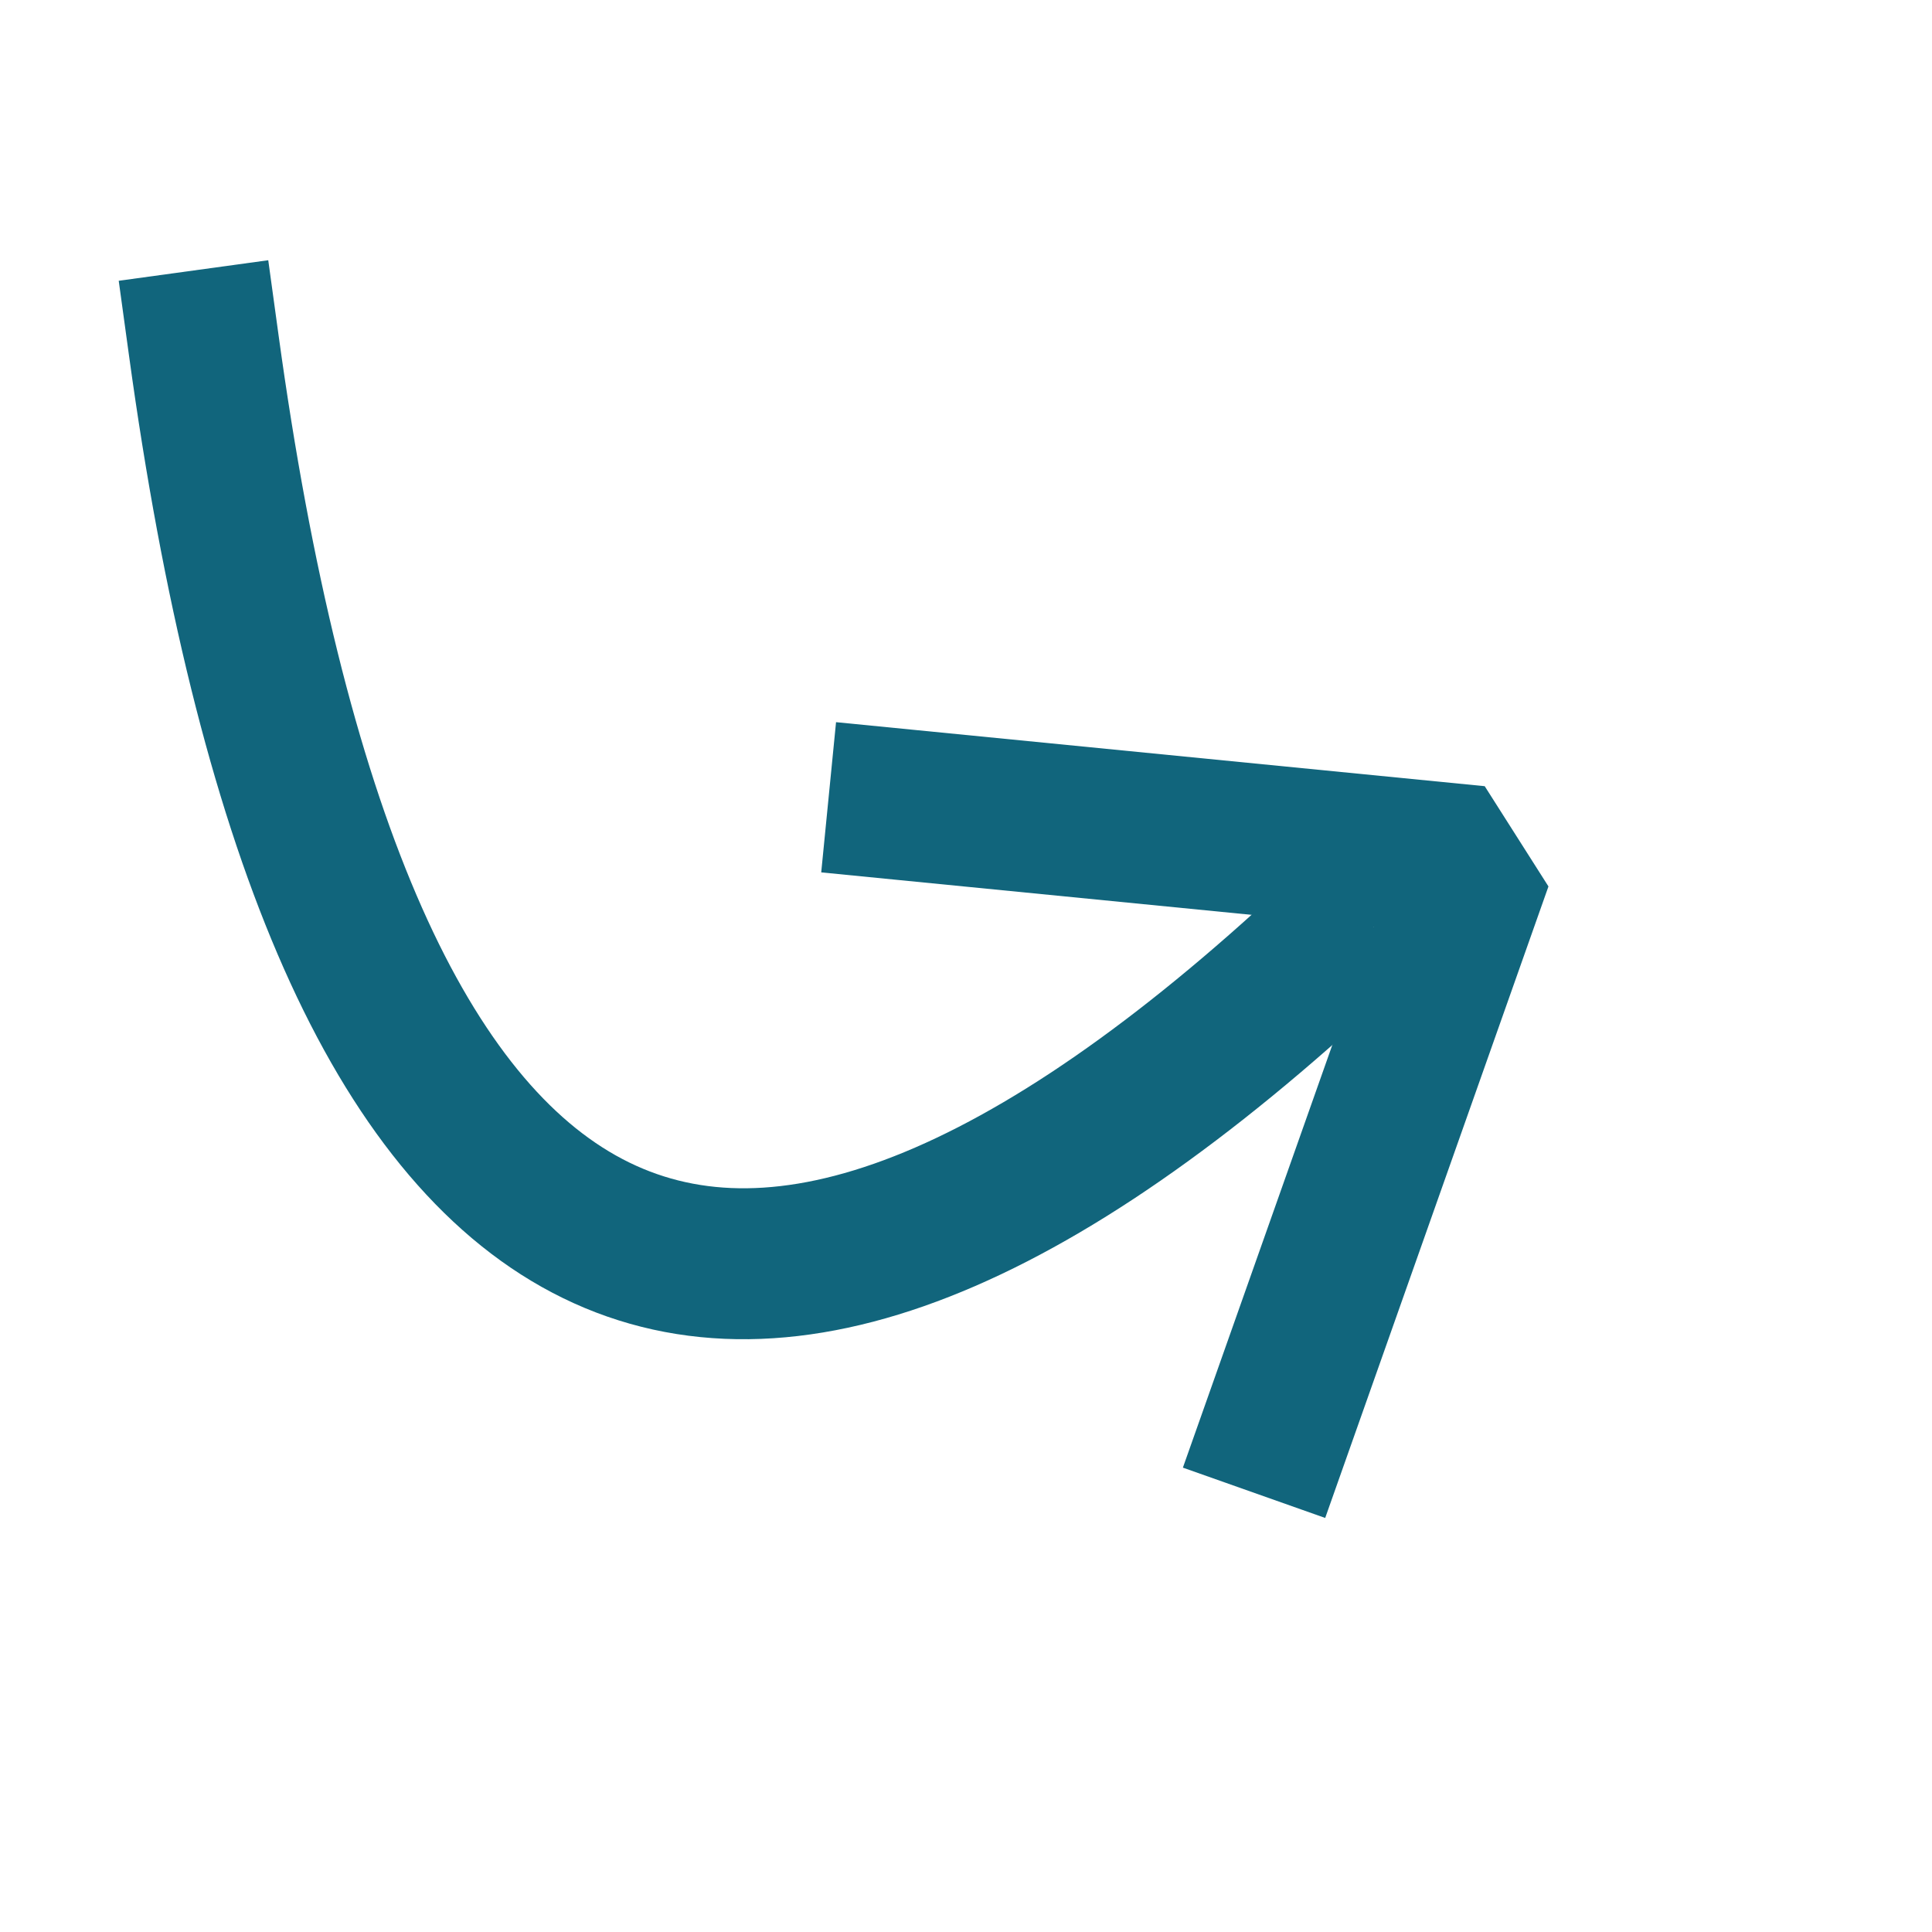<?xml version="1.0" standalone="no"?>
<!DOCTYPE svg PUBLIC "-//W3C//DTD SVG 20010904//EN" "http://www.w3.org/TR/2001/REC-SVG-20010904/DTD/svg10.dtd">
<!-- Created using Krita: https://krita.org -->
<svg xmlns="http://www.w3.org/2000/svg" 
    xmlns:xlink="http://www.w3.org/1999/xlink"
    xmlns:krita="http://krita.org/namespaces/svg/krita"
    xmlns:sodipodi="http://sodipodi.sourceforge.net/DTD/sodipodi-0.dtd"
    width="368.64pt"
    height="368.64pt"
    viewBox="0 0 368.64 368.64">
<defs/>
<rect id="shape0" transform="translate(1768.32, 410.4)" fill="none" stroke="#a61426" stroke-width="28.8" stroke-linecap="square" stroke-linejoin="bevel" width="41.76" height="7.2"/><path id="shape1" transform="translate(38.88, 65.88)" fill="none" stroke="#11657c" stroke-width="28.8" stroke-linecap="square" stroke-linejoin="bevel" d="M0 0C25.2 183.36 95.4 222.84 210.6 118.44" sodipodi:nodetypes="cc"/><path id="shape2" transform="translate(172.44, 153.54)" fill="none" stroke="#11657c" stroke-width="28.8" stroke-linecap="square" stroke-linejoin="bevel" d="M0 0L109.44 10.8L71.64 117.72" sodipodi:nodetypes="ccc"/>
</svg>
